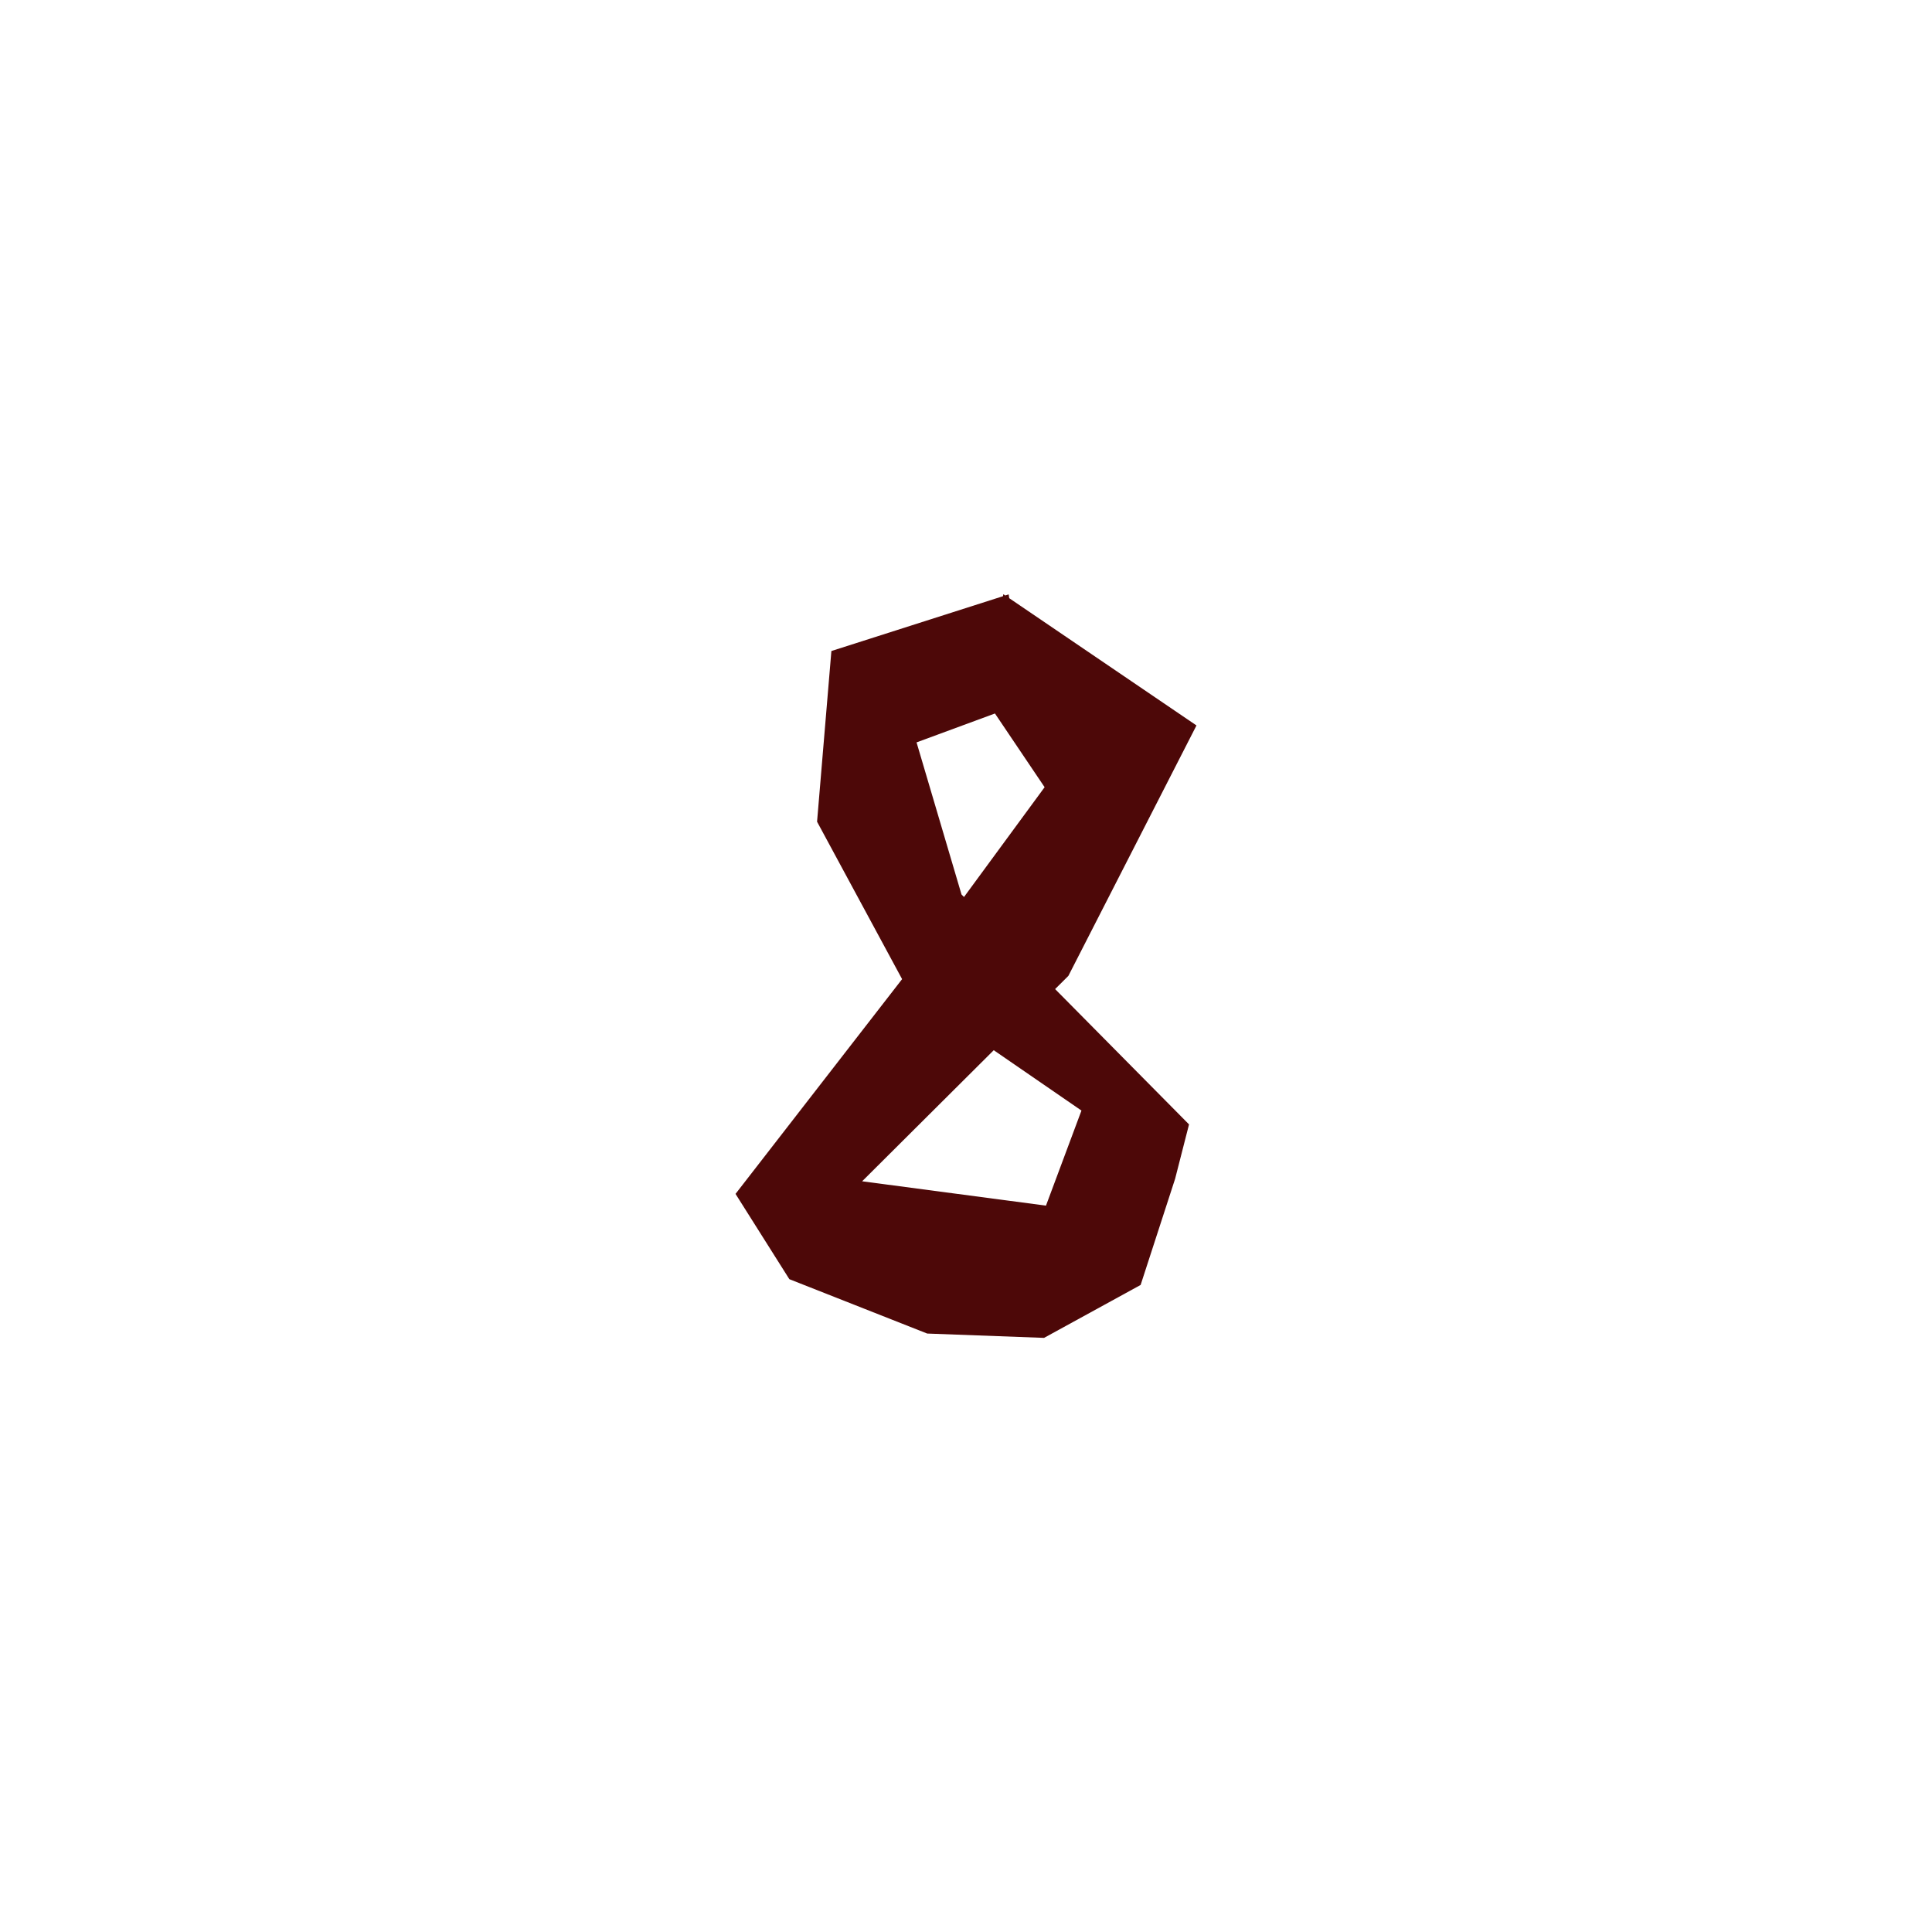 <svg version="1.1" xmlns="http://www.w3.org/2000/svg" xmlns:xlink="http://www.w3.org/1999/xlink" width="49.5" height="49.5" viewBox="0,0,49.5,49.5"><g transform="translate(-215.25,-155.25)"><g data-paper-data="{&quot;isPaintingLayer&quot;:true}" fill-rule="nonzero" stroke="none" stroke-width="0" stroke-linejoin="miter" stroke-miterlimit="10" stroke-dasharray="" stroke-dashoffset="0" style="mix-blend-mode: normal"><path d="M239.006,189.417l-3.532,-1.393l-1.379,-2.185l5.039,-6.497l2.88,-3.923l-1.549,-2.299l0.492,-2.646l4.948,3.363l-3.282,6.416l-5.284,5.263l4.71,0.624l0.909,-2.436l-4.419,-3.041l-2.355,-4.36l0.367,-4.373l4.542,-1.451l0.412,2.77l-2.772,1.022l1.152,3.897l5.829,5.891l-0.356,1.392l-0.884,2.721l-2.474,1.356z" fill="#4d0808" stroke-linecap="round"/><path d="M215.25,204.75v-49.5h49.5v49.5z" fill="none" stroke-linecap="butt"/></g></g></svg>